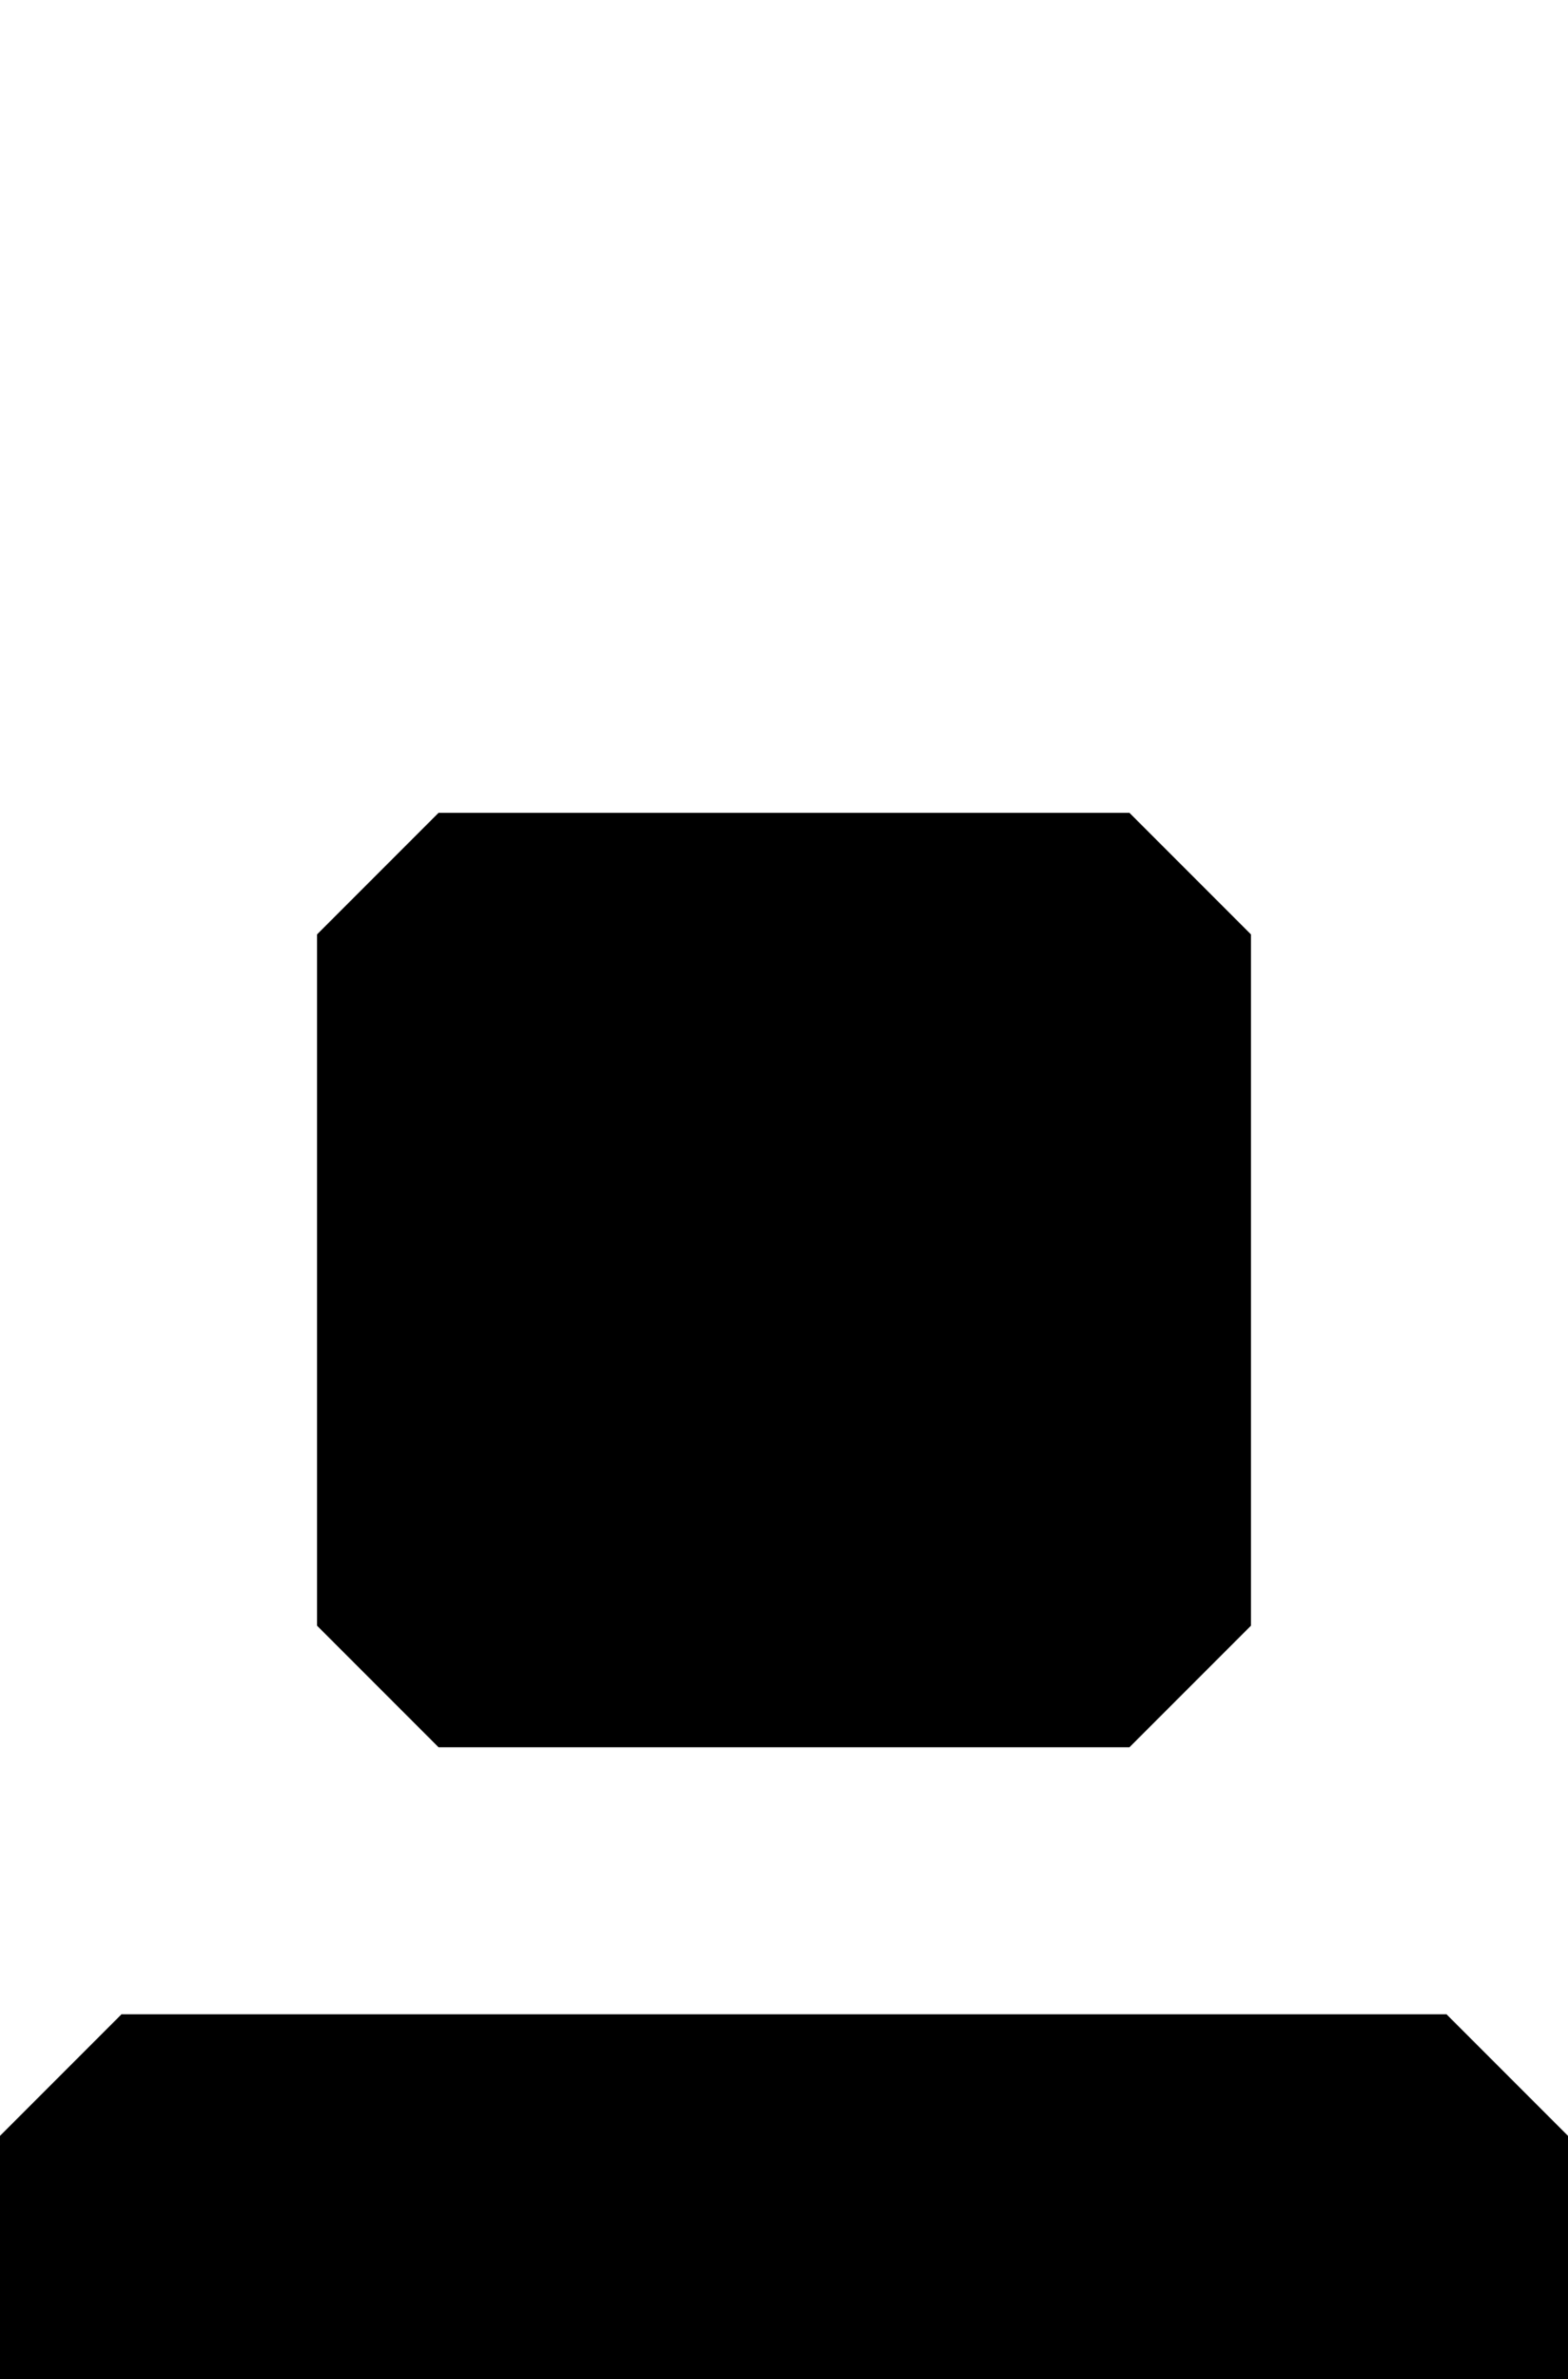 <?xml version="1.0" encoding="utf-8"?>
<!-- Generator: Adobe Illustrator 28.1.0, SVG Export Plug-In . SVG Version: 6.00 Build 0)  -->
<svg version="1.1" id="Layer_3" xmlns="http://www.w3.org/2000/svg" xmlns:xlink="http://www.w3.org/1999/xlink" x="0px" y="0px"
	 viewBox="0 0 118.7 180" style="enable-background:new 0 0 118.7 180;" xml:space="preserve">
<polygon id="line" points="0,161.6 9.2,152.4 109.5,152.4 118.7,161.6 118.7,180 107.1,180 8.2,180 0,180 "/>
<polygon id="ball" points="24,70.7 33.2,61.5 85.5,61.5 94.7,70.7 94.7,123 85.5,132.2 33.2,132.2 24,123 "/>
</svg>
